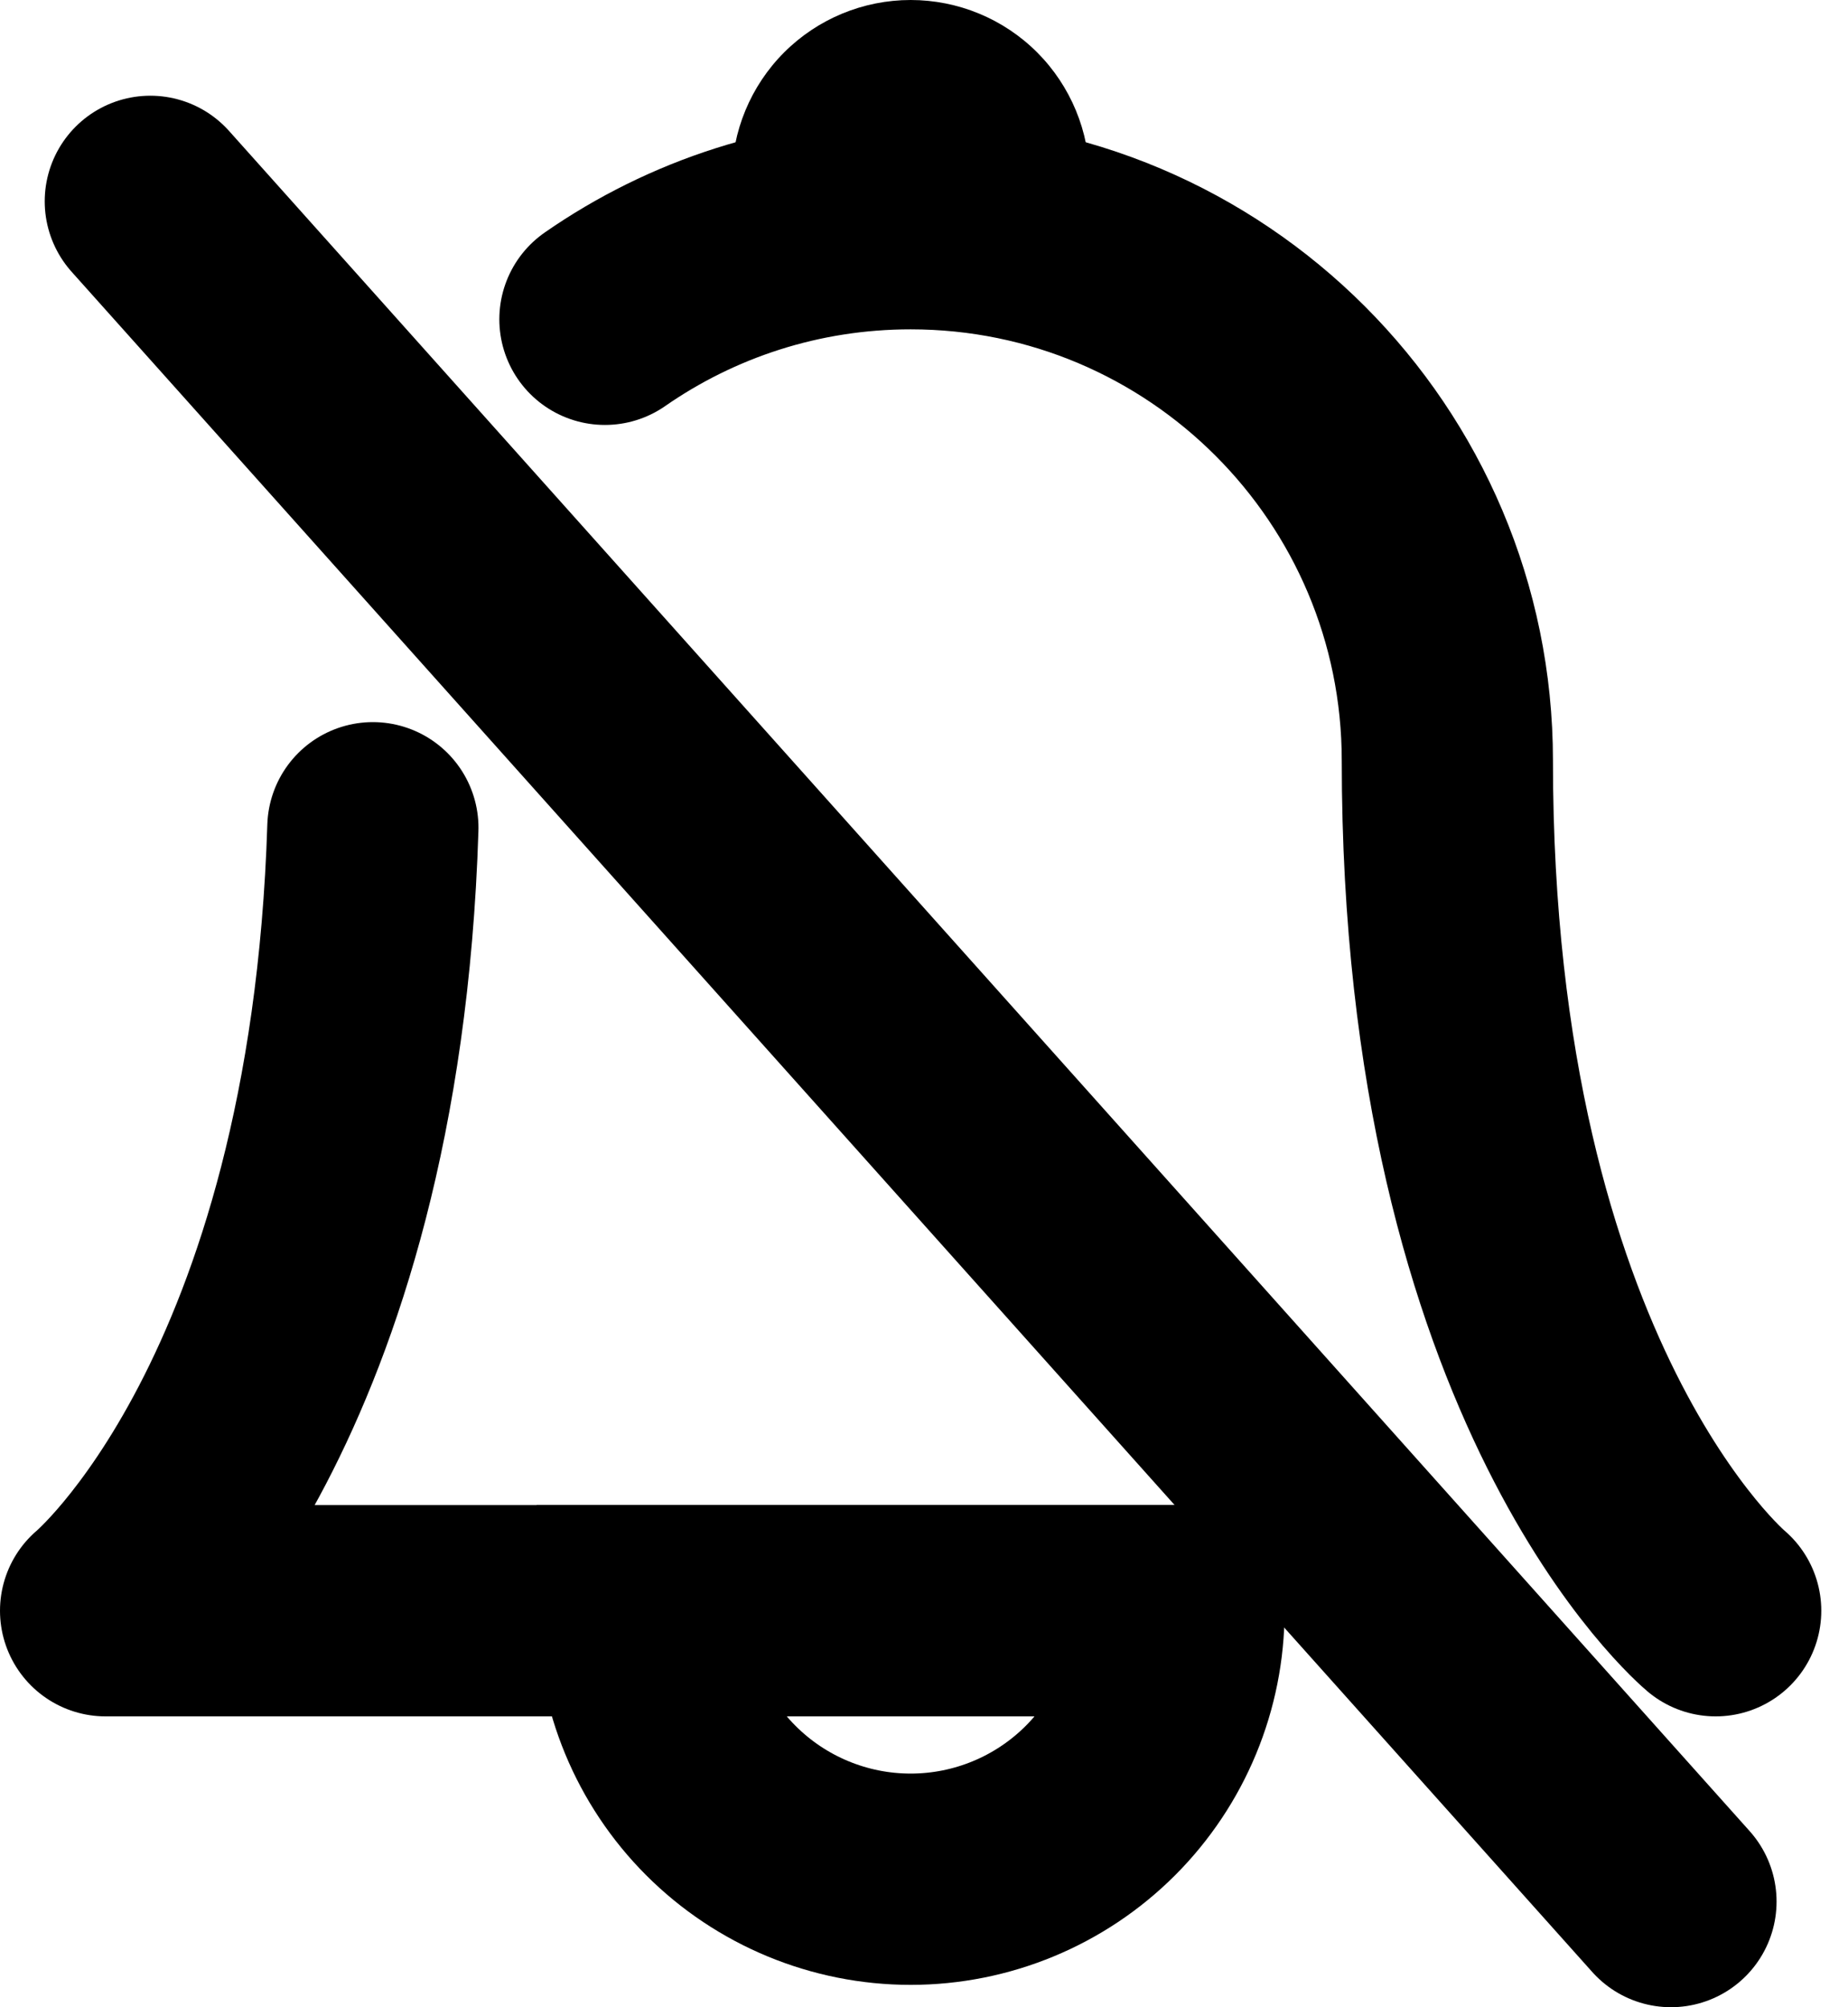 <svg width="35" height="38" viewBox="0 0 35 38" fill="none" xmlns="http://www.w3.org/2000/svg">
<path d="M32.494 30.494C32.494 30.494 27.412 26.259 27.412 14.4C27.412 8.787 22.86 4.235 17.247 4.235C15.095 4.235 13.1 4.904 11.457 6.045M22.329 30.494H2C2 30.494 6.718 26.563 7.062 15.671" stroke="black" stroke-width="4" stroke-linecap="round" stroke-linejoin="round"/>
<path d="M12.165 30.494H22.329C22.329 31.842 21.794 33.135 20.841 34.088C19.888 35.041 18.595 35.577 17.247 35.577C15.899 35.577 14.606 35.041 13.653 34.088C12.7 33.135 12.165 31.842 12.165 30.494Z" stroke="black" stroke-width="4"/>
<path fill-rule="evenodd" clip-rule="evenodd" d="M17.247 0C16.348 0 15.487 0.357 14.851 0.992C14.216 1.628 13.859 2.49 13.859 3.388H20.635C20.635 2.49 20.278 1.628 19.643 0.992C19.008 0.357 18.146 0 17.247 0Z" fill="black"/>
<path d="M2.847 3.812L31.647 36" stroke="black" stroke-width="4" stroke-linecap="round" stroke-linejoin="round"/>
</svg>
